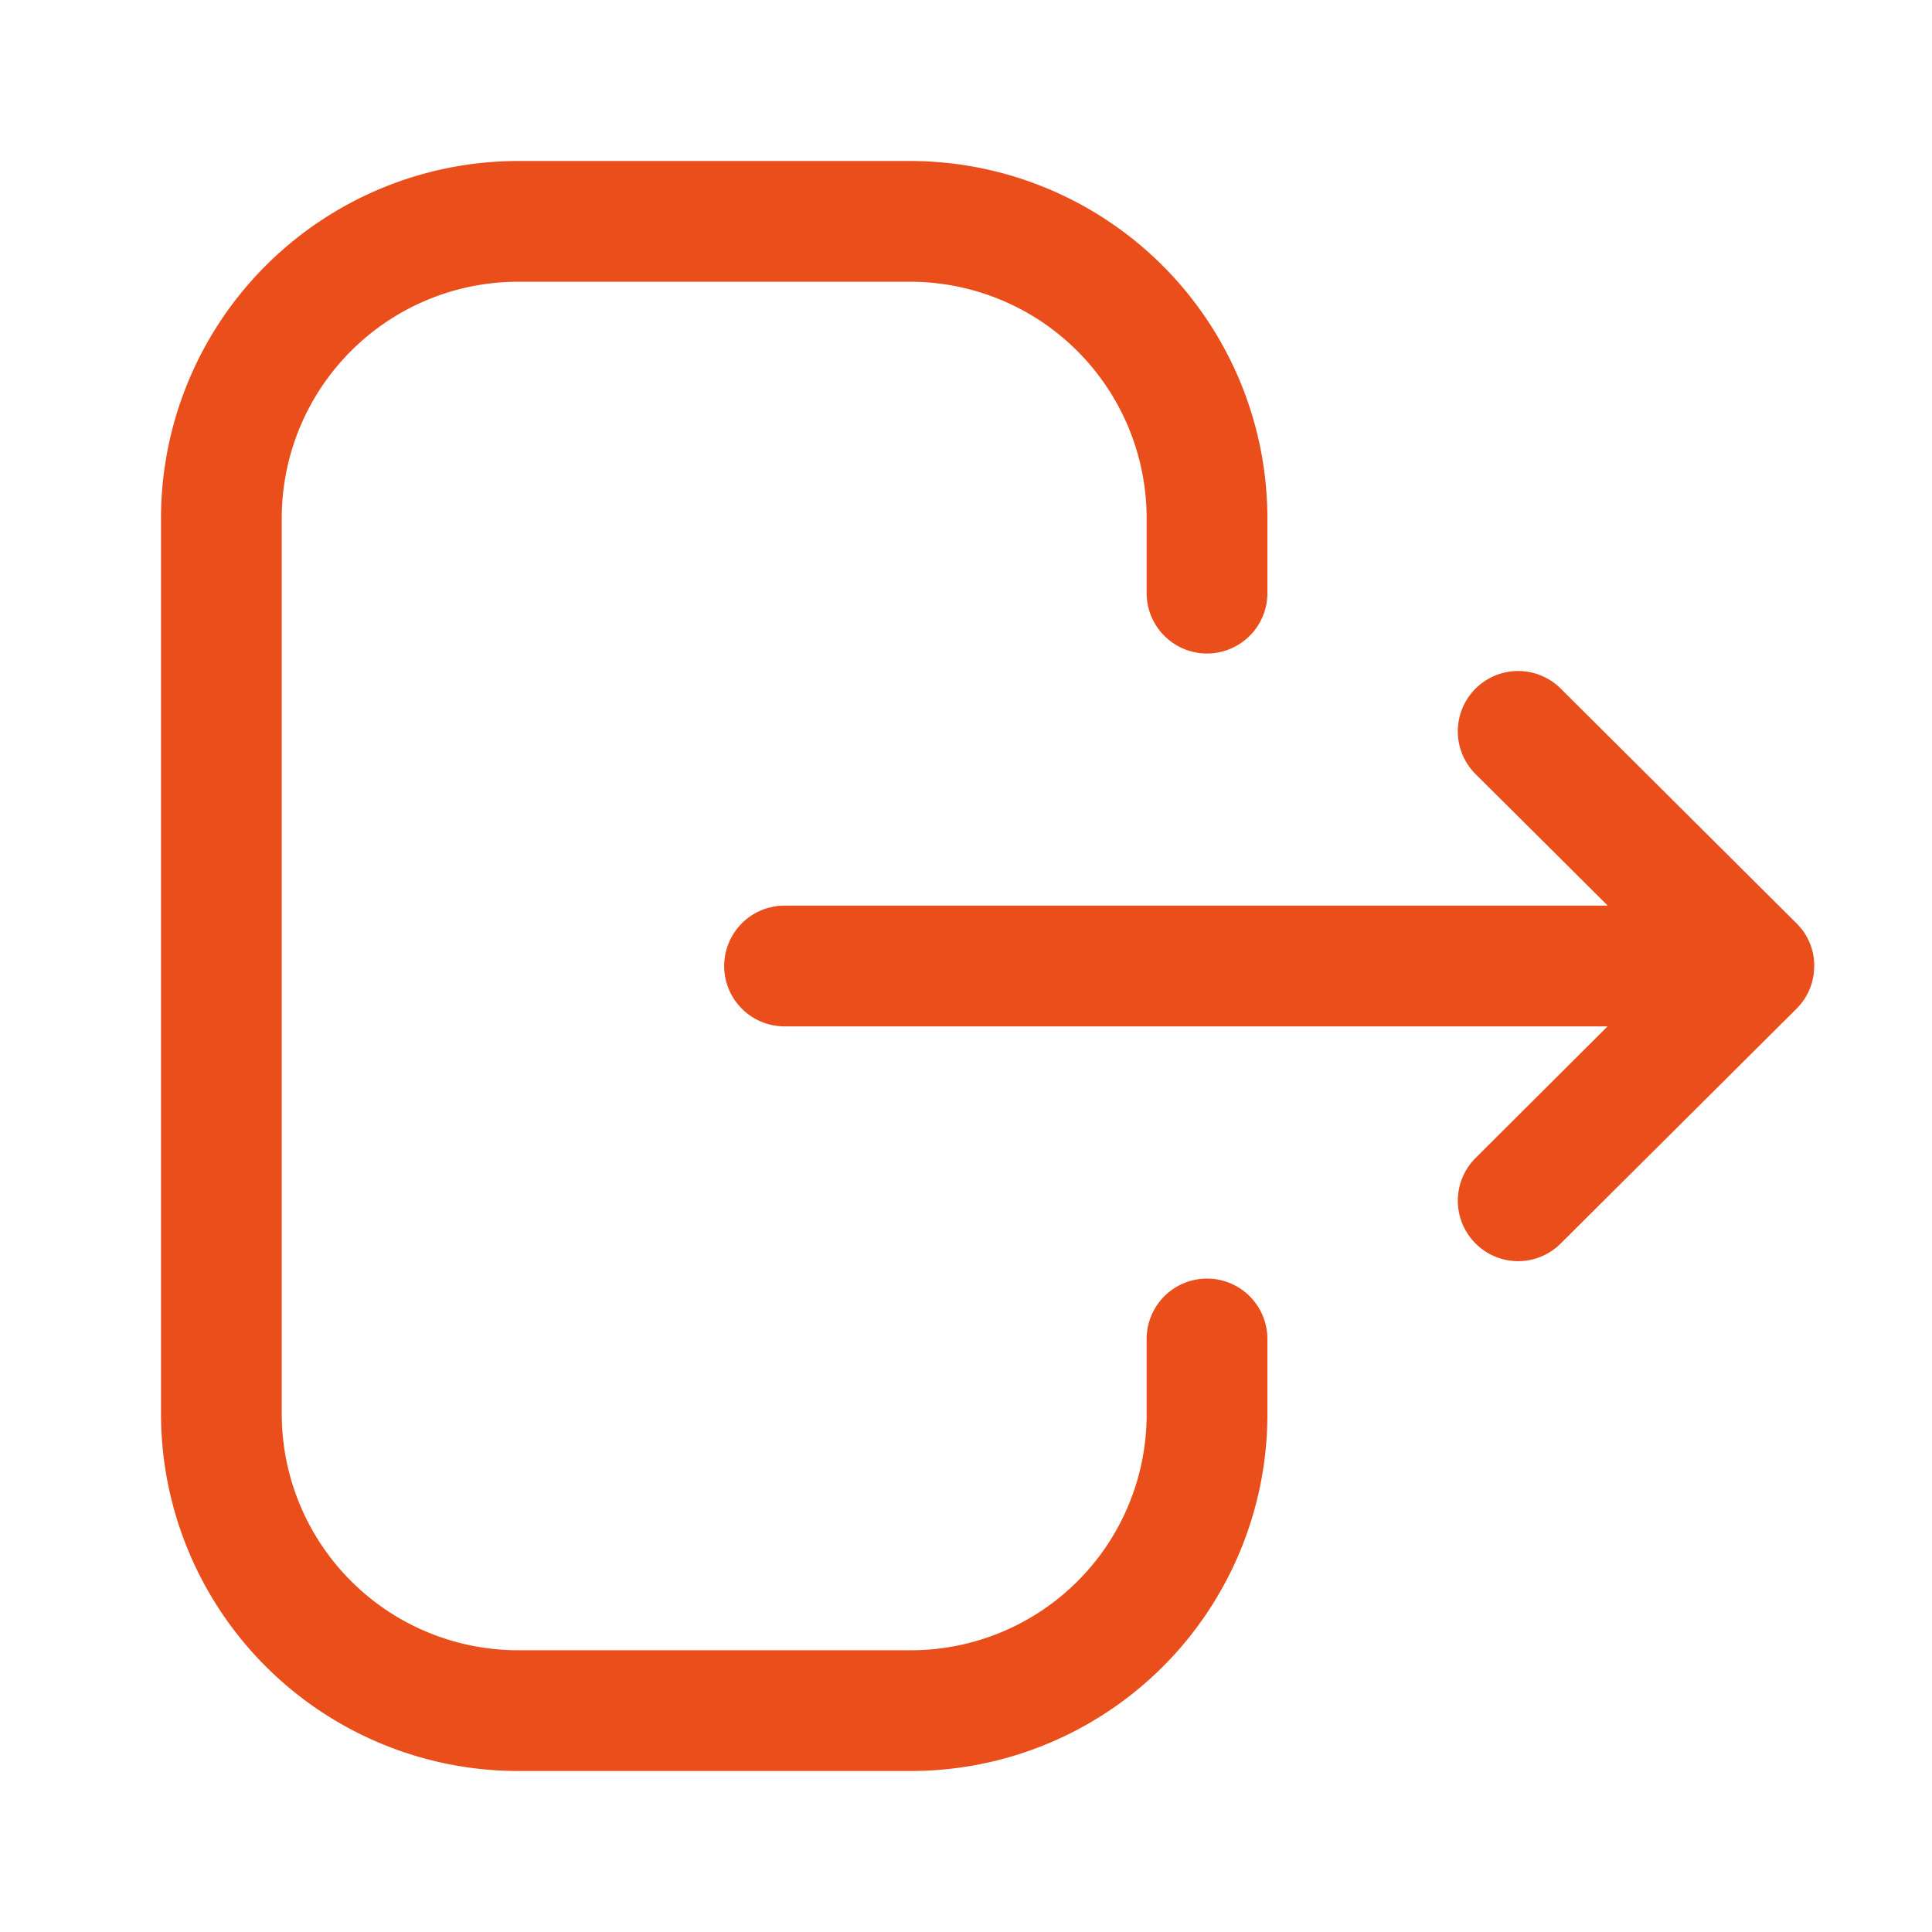 <svg xmlns="http://www.w3.org/2000/svg" width="24" height="24" fill="none" viewBox="0 0 24 24"><path fill="#EA4E1B" fill-rule="evenodd" d="M11.308 2a4.441 4.441 0 0 1 4.436 4.436v.932a.75.75 0 0 1-1.5 0v-.932A2.939 2.939 0 0 0 11.308 3.5H6.433A2.937 2.937 0 0 0 3.5 6.436v11.129A2.937 2.937 0 0 0 6.433 20.5h4.886a2.929 2.929 0 0 0 2.925-2.924v-.943a.75.75 0 0 1 1.5 0v.943A4.43 4.43 0 0 1 11.319 22H6.433A4.439 4.439 0 0 1 2 17.565V6.436A4.44 4.44 0 0 1 6.433 2h4.875zm8.08 6.554l2.928 2.915a.74.74 0 0 1 .071.081l-.07-.081a.74.74 0 0 1 .22.531l-.005.062-.002.04v.005l.007-.107a.748.748 0 0 1-.227.538l-2.922 2.909a.747.747 0 0 1-1.06-.002.75.75 0 0 1 .002-1.06l1.64-1.635H9.746a.75.75 0 0 1 0-1.5h10.226L18.33 9.616a.749.749 0 1 1 1.058-1.062z" clip-rule="evenodd"/></svg>